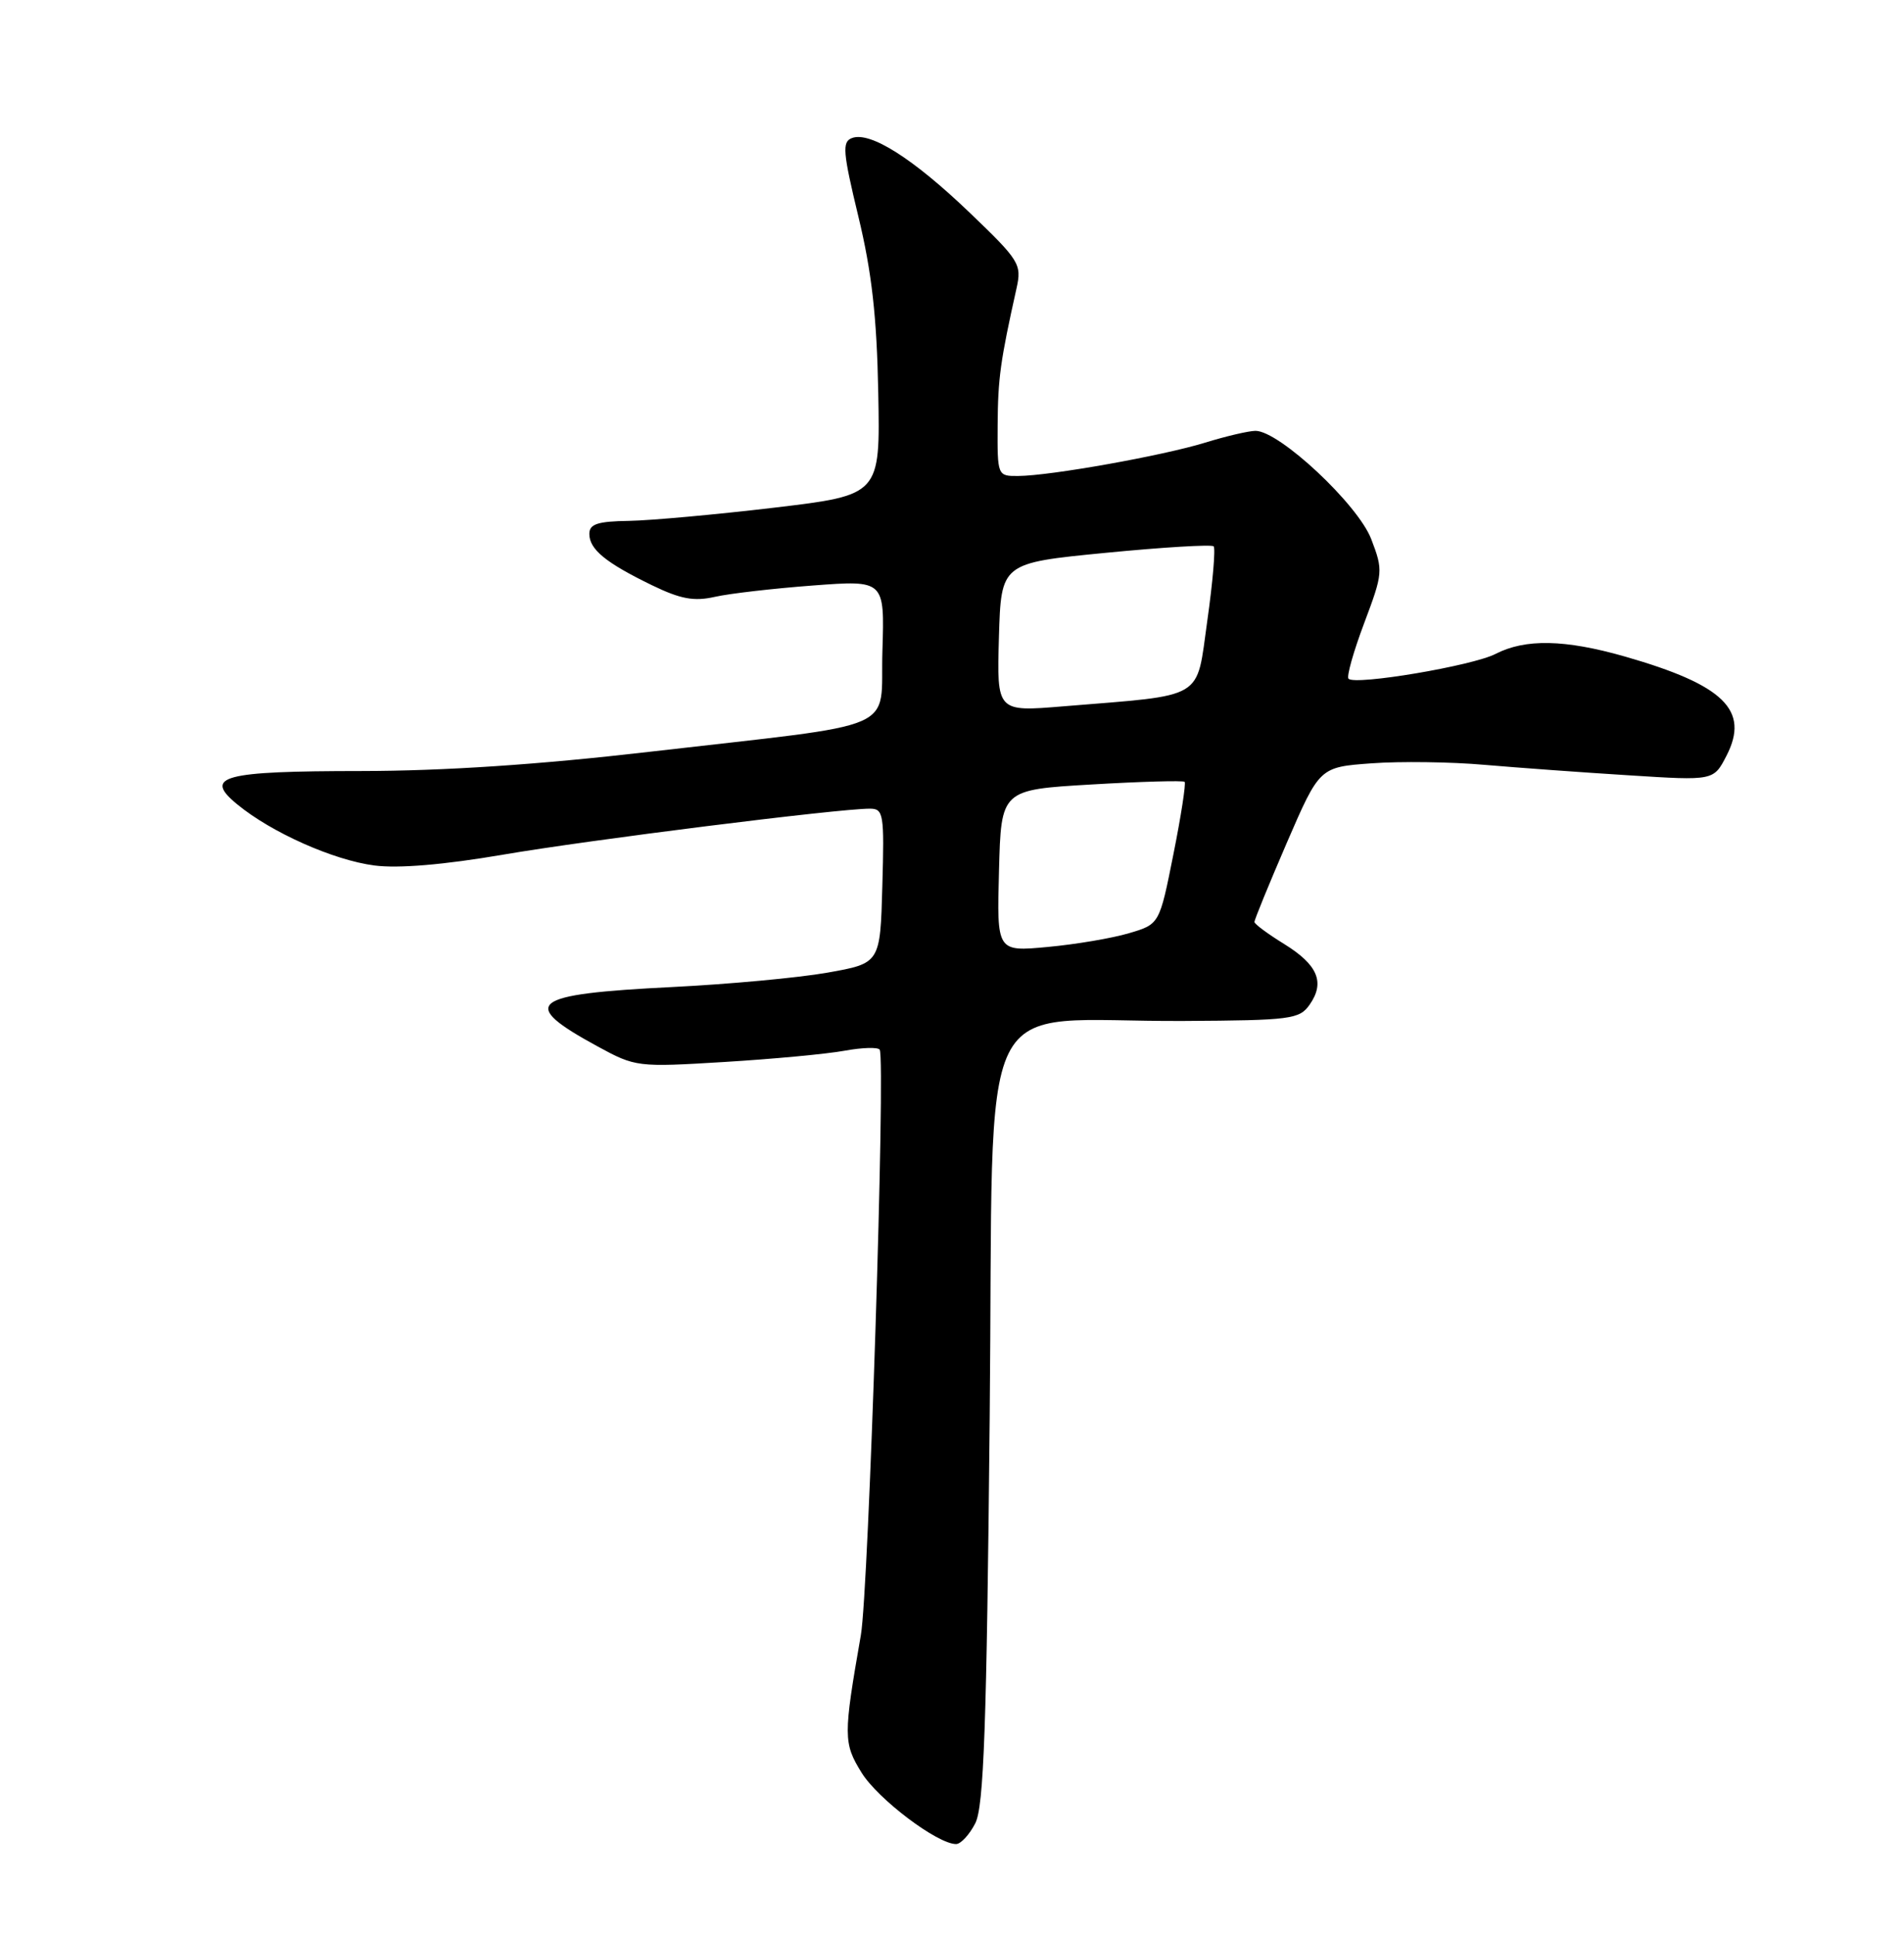<?xml version="1.0" encoding="UTF-8" standalone="no"?>
<!DOCTYPE svg PUBLIC "-//W3C//DTD SVG 1.1//EN" "http://www.w3.org/Graphics/SVG/1.1/DTD/svg11.dtd" >
<svg xmlns="http://www.w3.org/2000/svg" xmlns:xlink="http://www.w3.org/1999/xlink" version="1.1" viewBox="0 0 252 256">
 <g >
 <path fill="currentColor"
d=" M 129.08 241.25 C 130.21 239.04 130.59 228.55 130.99 187.50 C 131.58 128.94 128.48 135.25 156.69 135.09 C 170.86 135.01 171.98 134.86 173.33 132.94 C 175.40 129.99 174.42 127.66 169.95 124.90 C 167.81 123.58 166.04 122.27 166.03 122.00 C 166.01 121.72 167.95 117.00 170.32 111.50 C 174.65 101.50 174.65 101.50 181.54 101.00 C 185.34 100.72 192.06 100.81 196.47 101.20 C 200.89 101.58 209.52 102.21 215.65 102.59 C 226.80 103.30 226.80 103.30 228.50 100.01 C 231.61 93.98 228.18 90.63 215.06 86.87 C 207.12 84.60 201.88 84.50 197.95 86.52 C 194.93 88.09 179.38 90.71 178.48 89.81 C 178.20 89.53 179.13 86.23 180.55 82.46 C 183.05 75.81 183.08 75.50 181.49 71.34 C 179.74 66.75 169.30 56.99 166.16 57.01 C 165.25 57.02 162.25 57.72 159.50 58.57 C 153.93 60.29 139.00 62.96 134.75 62.98 C 132.02 63.00 132.00 62.96 132.04 56.25 C 132.08 50.04 132.40 47.75 134.54 38.15 C 135.25 34.97 134.95 34.47 128.35 28.15 C 120.85 20.96 115.15 17.35 112.75 18.27 C 111.44 18.77 111.55 20.12 113.61 28.66 C 115.38 35.99 116.05 41.88 116.24 51.98 C 116.50 65.50 116.50 65.50 102.50 67.17 C 94.80 68.08 86.14 68.87 83.25 68.92 C 79.09 68.98 78.00 69.34 78.00 70.64 C 78.00 72.69 80.16 74.46 86.30 77.44 C 90.08 79.27 91.84 79.60 94.63 78.97 C 96.57 78.53 102.42 77.86 107.62 77.47 C 117.08 76.76 117.08 76.76 116.79 86.10 C 116.45 97.05 119.92 95.55 85.83 99.49 C 71.36 101.17 58.74 102.01 47.83 102.02 C 29.39 102.03 26.87 102.71 31.41 106.44 C 35.95 110.17 44.15 113.82 49.57 114.52 C 52.75 114.93 58.76 114.42 66.50 113.10 C 77.86 111.15 110.93 107.00 115.12 107.00 C 116.94 107.00 117.05 107.66 116.78 117.23 C 116.50 127.46 116.50 127.46 109.50 128.70 C 105.65 129.38 96.42 130.23 89.00 130.60 C 70.05 131.54 68.56 132.72 79.08 138.45 C 84.11 141.19 84.36 141.22 95.84 140.52 C 102.26 140.13 109.42 139.46 111.77 139.03 C 114.12 138.60 116.21 138.54 116.43 138.89 C 117.23 140.19 114.97 210.41 113.94 216.34 C 111.61 229.68 111.61 230.64 114.03 234.55 C 116.19 238.05 124.07 244.00 126.54 244.00 C 127.16 244.00 128.31 242.76 129.08 241.25 Z  M 132.22 115.22 C 132.50 104.50 132.50 104.50 144.46 103.80 C 151.05 103.41 156.59 103.26 156.79 103.45 C 156.98 103.65 156.32 107.97 155.30 113.05 C 153.46 122.29 153.46 122.29 149.42 123.48 C 147.20 124.14 142.36 124.96 138.66 125.30 C 131.93 125.93 131.93 125.93 132.22 115.22 Z  M 132.21 84.34 C 132.50 74.50 132.50 74.50 146.32 73.15 C 153.92 72.41 160.36 72.02 160.63 72.29 C 160.89 72.56 160.52 76.99 159.79 82.13 C 158.29 92.75 159.72 91.90 140.71 93.46 C 131.93 94.19 131.93 94.19 132.21 84.34 Z "/>
</g>
</svg>